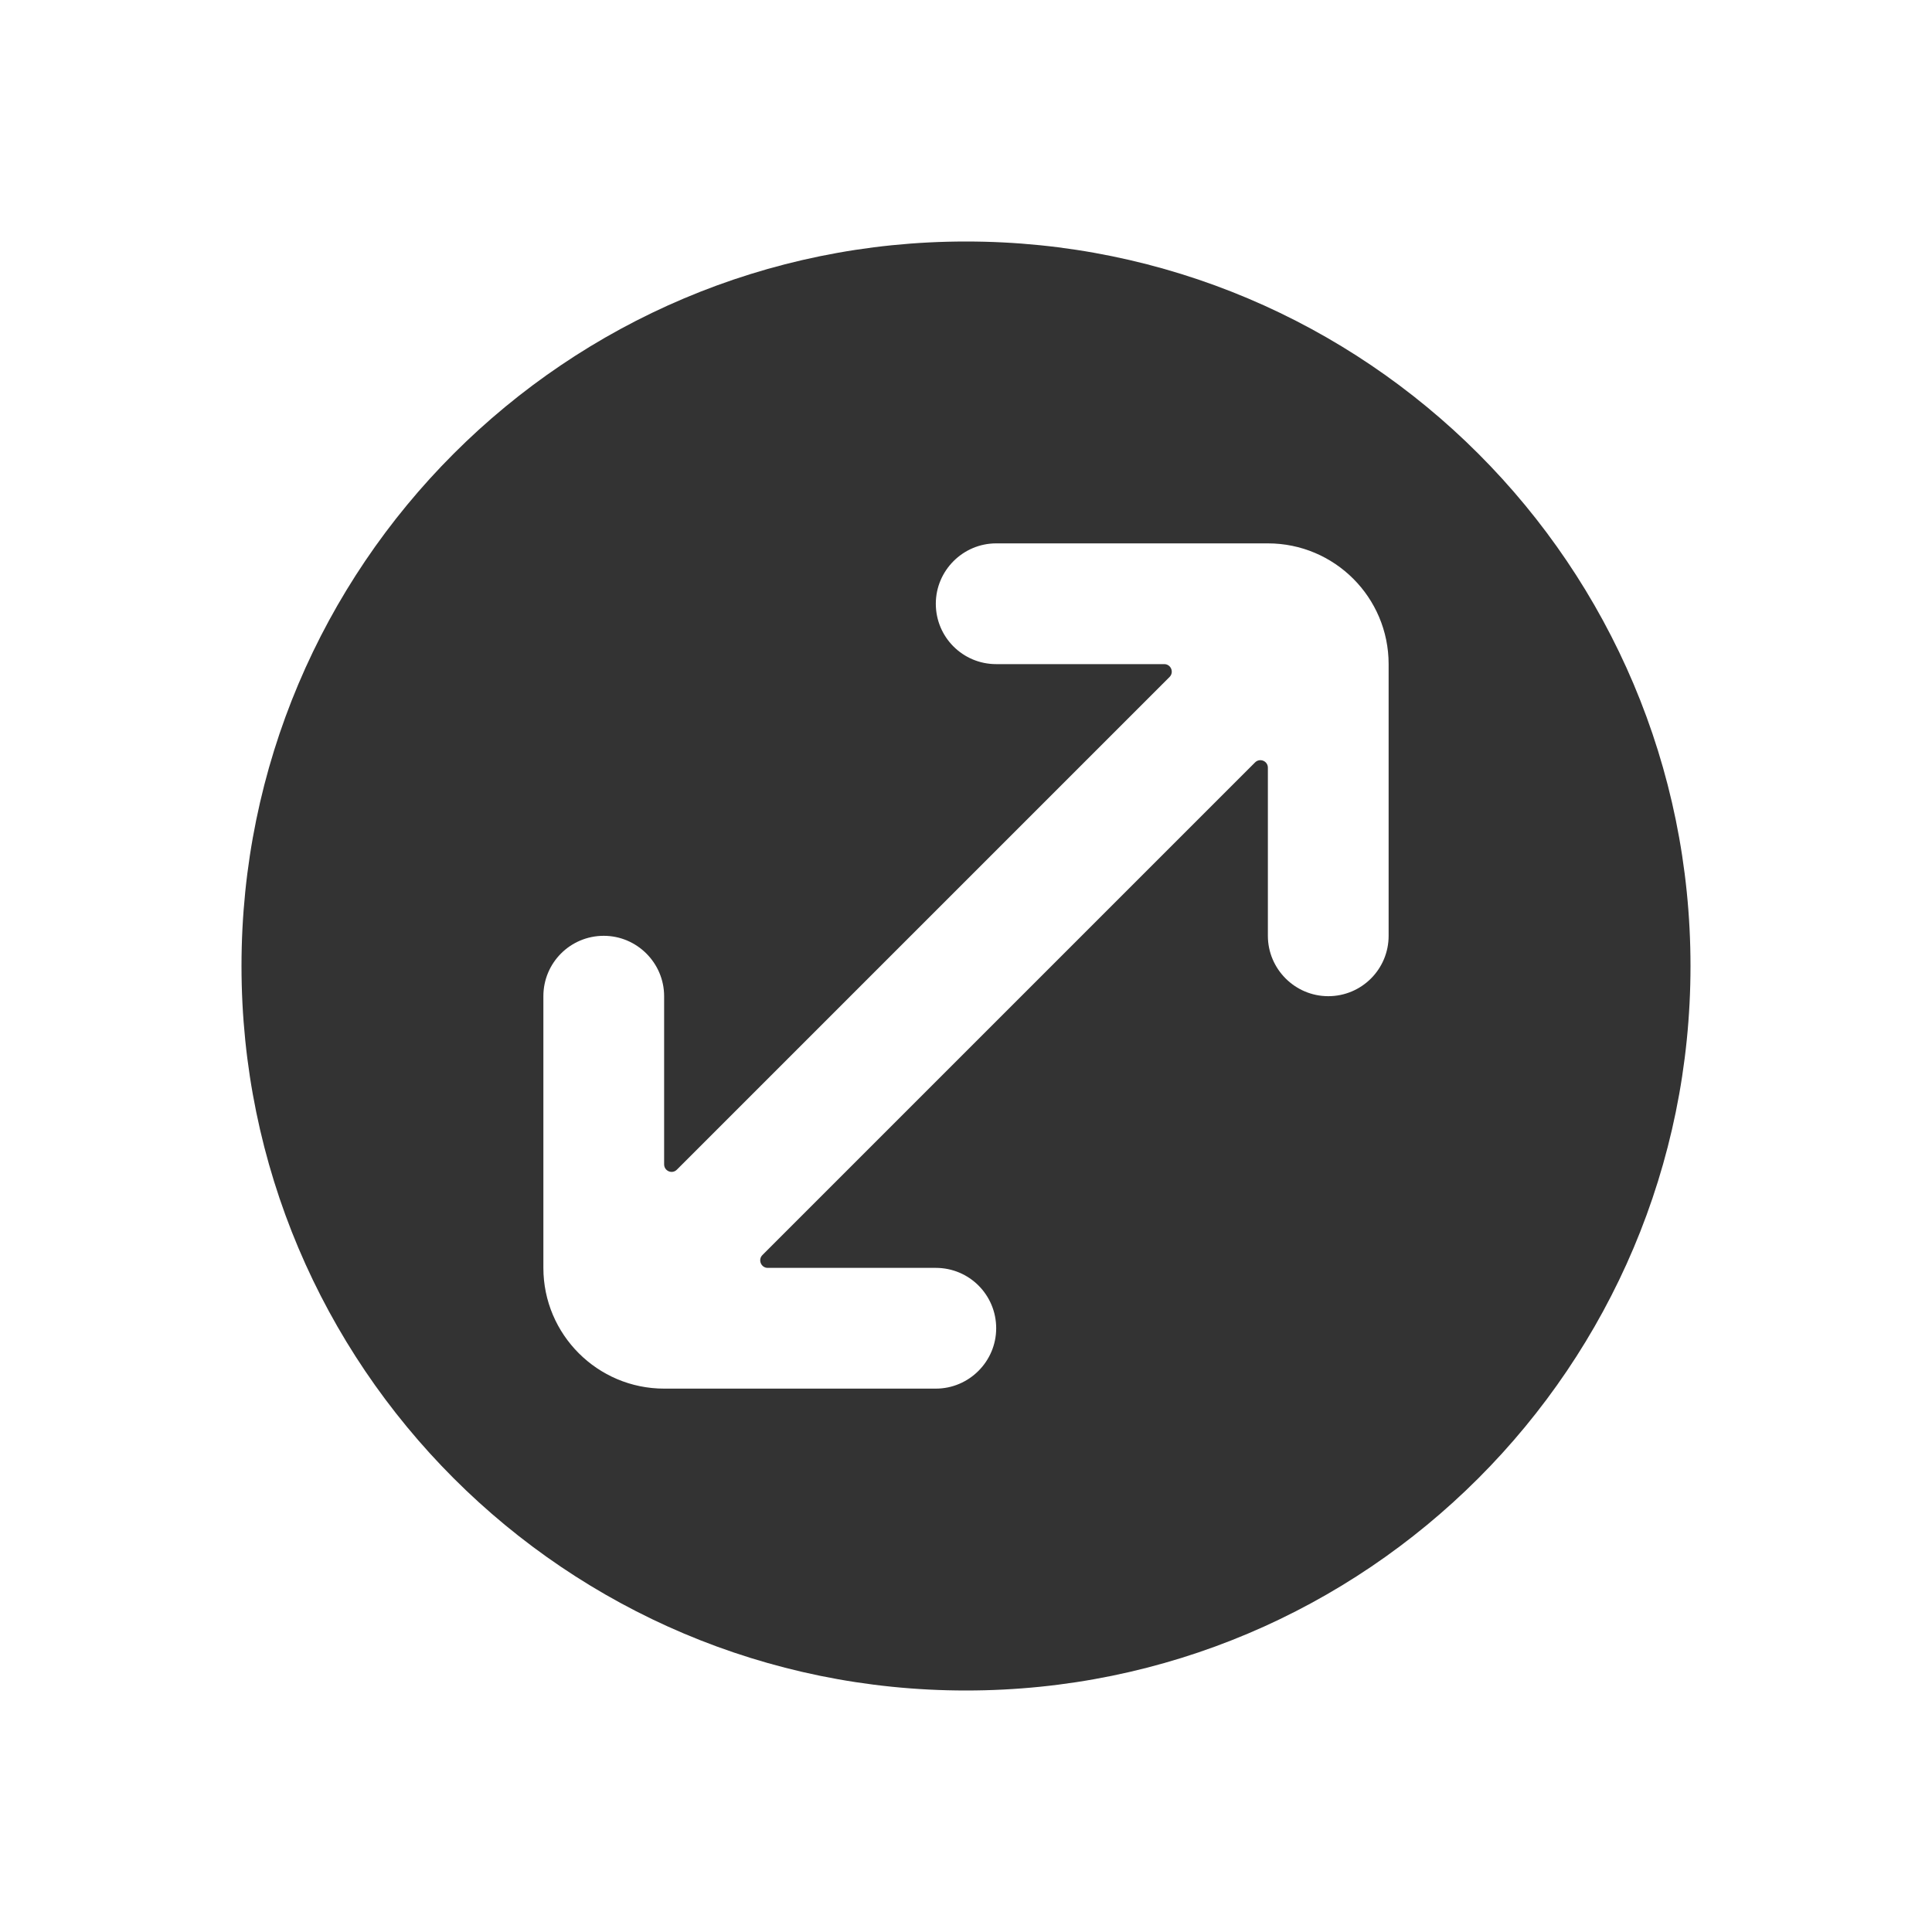<?xml version="1.0" standalone="no"?><!DOCTYPE svg PUBLIC "-//W3C//DTD SVG 1.1//EN" "http://www.w3.org/Graphics/SVG/1.1/DTD/svg11.dtd"><svg class="icon" width="200px" height="200.00px" viewBox="0 0 1024 1024" version="1.1" xmlns="http://www.w3.org/2000/svg"><path fill="#333333" d="M512 128c-212.1 0-384 171.9-384 384s171.9 384 384 384 384-171.9 384-384-171.9-384-384-384z m224 368c0 17.7-14.3 32-32 32-8.8 0-16.8-3.6-22.6-9.4-5.8-5.8-9.4-13.8-9.4-22.6v-89.1c0-3.6-4.3-5.3-6.8-2.8L404.1 665.2c-2.5 2.5-0.7 6.8 2.8 6.8H496c17.7 0 32 14.3 32 32 0 8.8-3.6 16.8-9.4 22.6-5.8 5.8-13.8 9.4-22.6 9.4H352c-35.3 0-64-28.7-64-64V528c0-17.7 14.3-32 32-32 8.8 0 16.8 3.6 22.6 9.4 5.8 5.8 9.4 13.8 9.4 22.6v89.1c0 3.6 4.3 5.4 6.8 2.8l261.1-261.1c2.5-2.5 0.7-6.8-2.8-6.8H528c-17.7 0-32-14.3-32-32 0-8.8 3.6-16.8 9.4-22.6 5.8-5.8 13.8-9.4 22.6-9.4h144c35.3 0 64 28.6 64 64v144z" /></svg>
